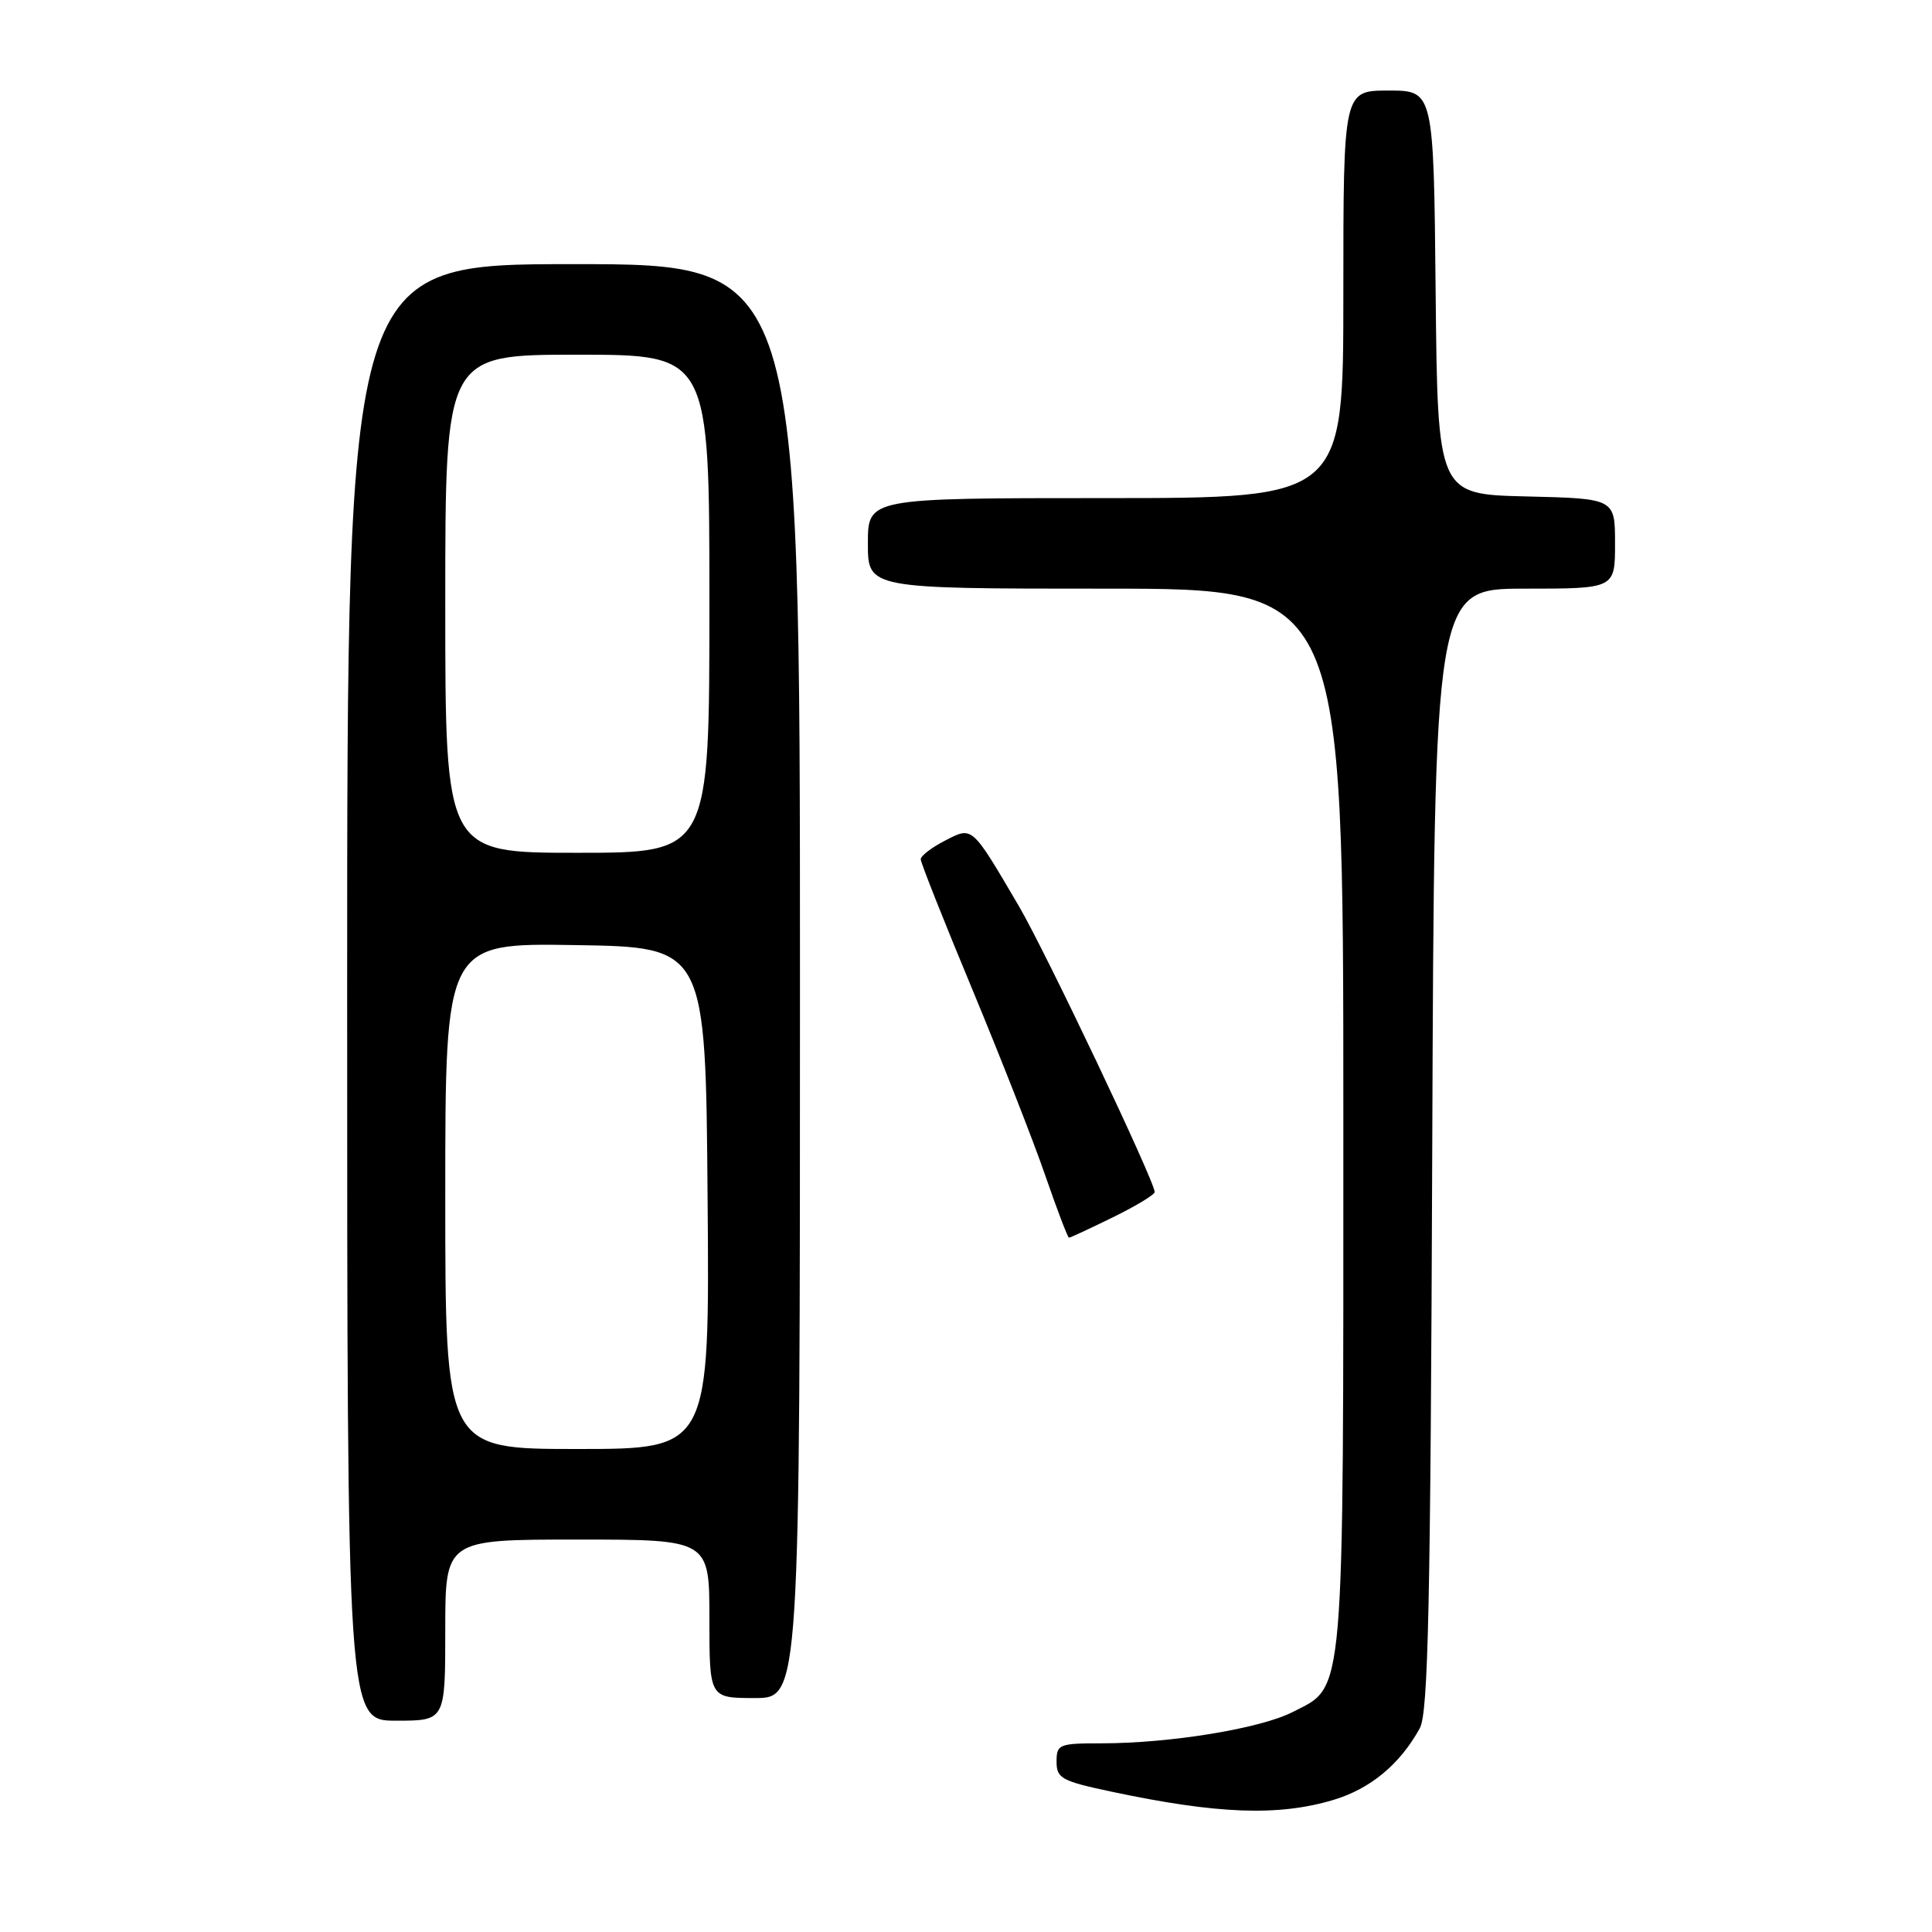 <?xml version="1.0" encoding="UTF-8" standalone="no"?>
<!DOCTYPE svg PUBLIC "-//W3C//DTD SVG 1.1//EN" "http://www.w3.org/Graphics/SVG/1.1/DTD/svg11.dtd" >
<svg xmlns="http://www.w3.org/2000/svg" xmlns:xlink="http://www.w3.org/1999/xlink" version="1.1" viewBox="0 0 256 256">
 <g >
 <path fill="currentColor"
d=" M 176.61 238.52 C 181.55 237.06 185.50 233.79 188.13 229.00 C 189.25 226.96 189.55 212.89 189.78 152.25 C 190.06 78.00 190.06 78.00 202.03 78.00 C 214.00 78.00 214.00 78.00 214.00 72.03 C 214.00 66.06 214.00 66.06 202.25 65.78 C 190.50 65.50 190.50 65.50 190.23 38.75 C 189.97 12.00 189.97 12.00 183.98 12.00 C 178.00 12.00 178.00 12.00 178.00 39.00 C 178.00 66.00 178.00 66.00 146.50 66.00 C 115.00 66.00 115.00 66.00 115.00 72.00 C 115.00 78.00 115.00 78.00 146.50 78.00 C 178.00 78.00 178.00 78.00 178.00 148.03 C 178.00 226.21 178.25 223.30 171.27 226.86 C 166.98 229.05 155.05 231.00 145.93 231.00 C 140.32 231.00 140.00 231.13 140.00 233.43 C 140.00 235.64 140.66 236.00 147.25 237.40 C 161.27 240.38 169.33 240.68 176.61 238.52 Z  M 59.00 216.00 C 59.00 204.00 59.00 204.00 76.50 204.00 C 94.00 204.00 94.00 204.00 94.00 214.50 C 94.00 225.00 94.00 225.00 100.00 225.00 C 106.00 225.00 106.00 225.00 106.00 130.00 C 106.00 35.00 106.00 35.00 76.00 35.00 C 46.00 35.00 46.00 35.00 46.00 131.50 C 46.00 228.00 46.00 228.00 52.50 228.00 C 59.00 228.00 59.00 228.00 59.00 216.00 Z  M 147.48 161.29 C 150.52 159.80 153.00 158.30 153.00 157.95 C 153.00 156.52 138.52 126.04 134.97 120.00 C 128.68 109.30 128.89 109.49 125.18 111.41 C 123.43 112.31 122.00 113.41 122.00 113.86 C 122.00 114.30 125.07 122.05 128.83 131.08 C 132.58 140.11 136.94 151.21 138.50 155.75 C 140.07 160.29 141.48 164.00 141.65 164.00 C 141.82 164.00 144.44 162.78 147.48 161.29 Z  M 59.00 158.48 C 59.00 124.95 59.00 124.95 76.25 125.23 C 93.50 125.50 93.50 125.50 93.76 158.75 C 94.03 192.00 94.03 192.00 76.51 192.00 C 59.00 192.00 59.00 192.00 59.00 158.48 Z  M 59.00 80.00 C 59.00 47.00 59.00 47.00 76.50 47.00 C 94.00 47.00 94.00 47.00 94.00 80.00 C 94.00 113.00 94.00 113.00 76.50 113.00 C 59.00 113.00 59.00 113.00 59.00 80.00 Z "/>
</g>
</svg>